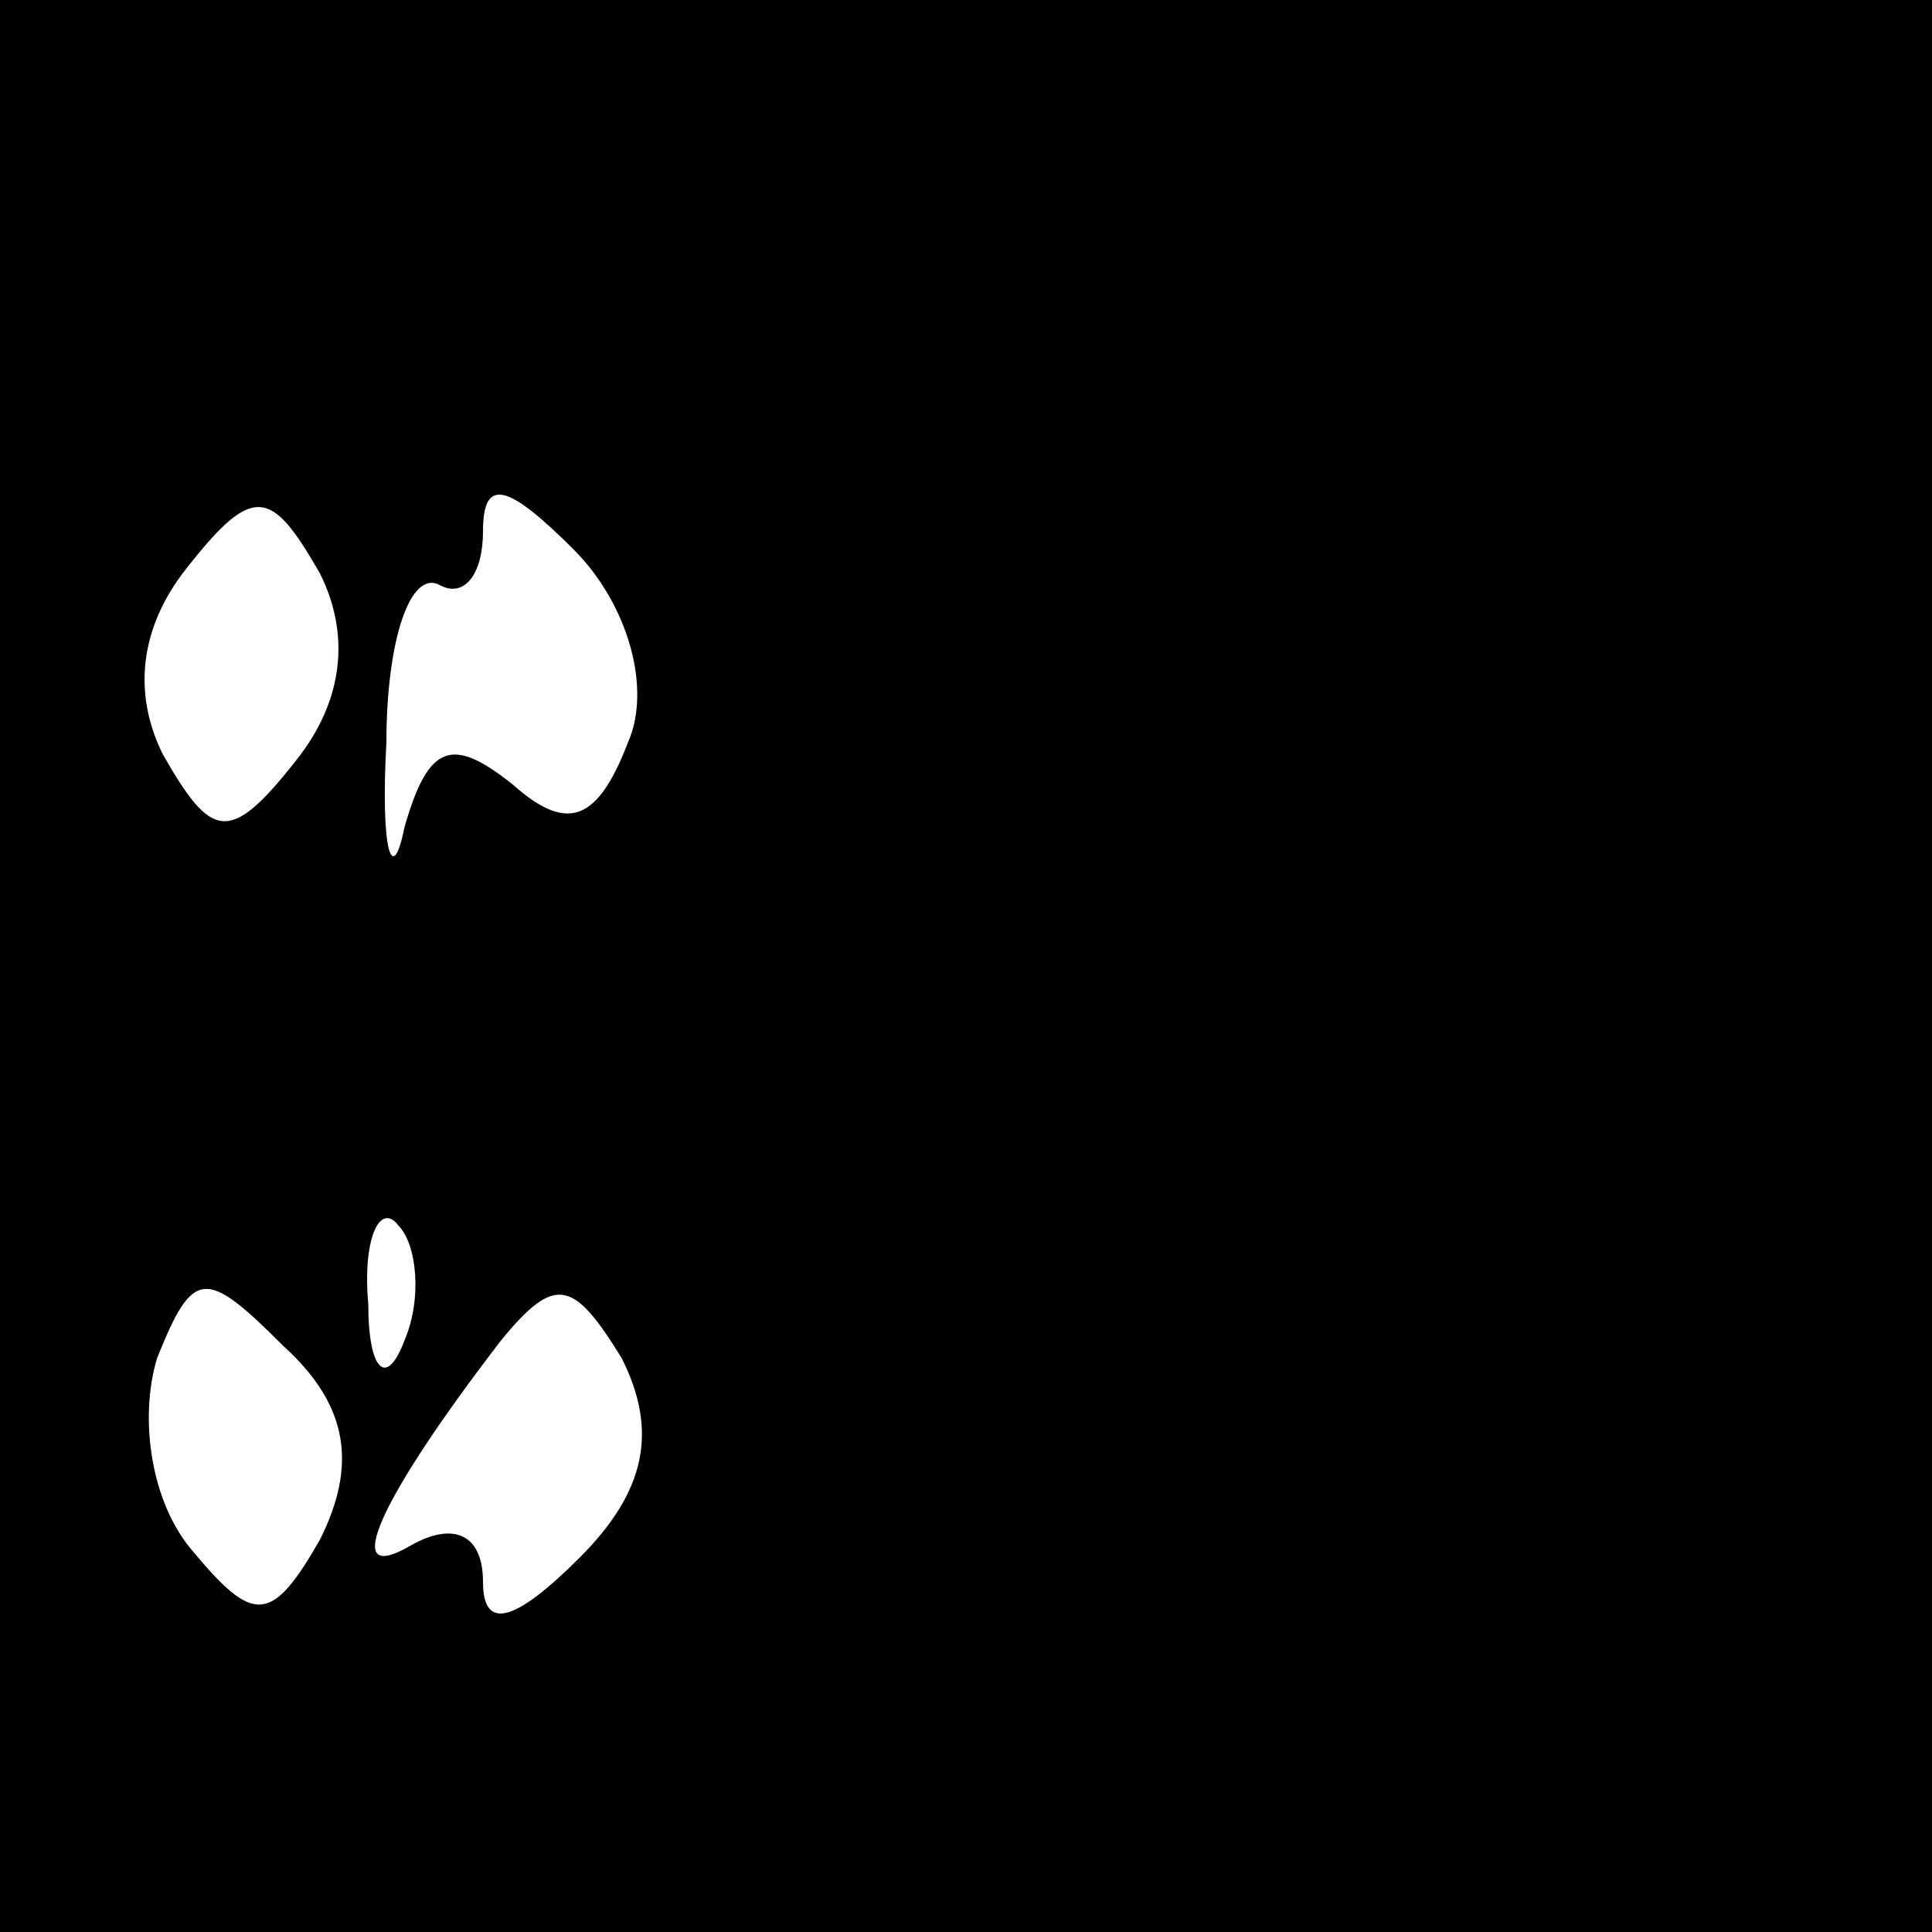 <?xml version="1.0" standalone="no"?>
<!DOCTYPE svg PUBLIC "-//W3C//DTD SVG 20010904//EN"
 "http://www.w3.org/TR/2001/REC-SVG-20010904/DTD/svg10.dtd">
<svg version="1.0" xmlns="http://www.w3.org/2000/svg"
 width="32pt" height="32pt" viewBox="0 0 32 32"
 preserveAspectRatio="xMidYMid meet">
<rect x="0" y="0" width="32" height="32" fill="#808080" stroke="none"/>
<g transform="translate(0,32) scale(0.1,-0.1)"
fill="#000000" stroke="none">
<path fill="#000000" stroke="none" d="M0 160 l0 -160 160 0 160 0 0 160 0
160 -160 0 -160 0 0 -160z"/>
<path fill="#ffffff" stroke="none" d="M49 194 c-11 -14 -14 -13 -22 1 -5 10
-4 21 4 31 11 14 14 13 22 -1 5 -10 4 -21 -4 -31z"/>
<path fill="#ffffff" stroke="none" d="M104 197 c-5 -13 -10 -15 -19 -7 -10 8
-14 7 -18 -7 -2 -10 -4 -4 -3 14 0 17 4 29 9 26 4 -2 7 2 7 9 0 9 4 8 15 -3 9
-9 13 -23 9 -32z"/>
<path fill="#ffffff" stroke="none" d="M67 98 c-3 -8 -6 -5 -6 6 -1 11 2 17 5
13 3 -3 4 -12 1 -19z"/>
<path fill="#ffffff" stroke="none" d="M53 65 c-8 -14 -11 -14 -21 -2 -7 8 -9
22 -6 32 6 15 8 15 21 2 11 -10 12 -20 6 -32z"/>
<path fill="#ffffff" stroke="none" d="M96 62 c-11 -11 -16 -12 -16 -4 0 8 -5
10 -12 6 -12 -7 -5 8 15 34 9 11 12 10 20 -3 6 -12 4 -22 -7 -33z"/>
</g>
</svg>
